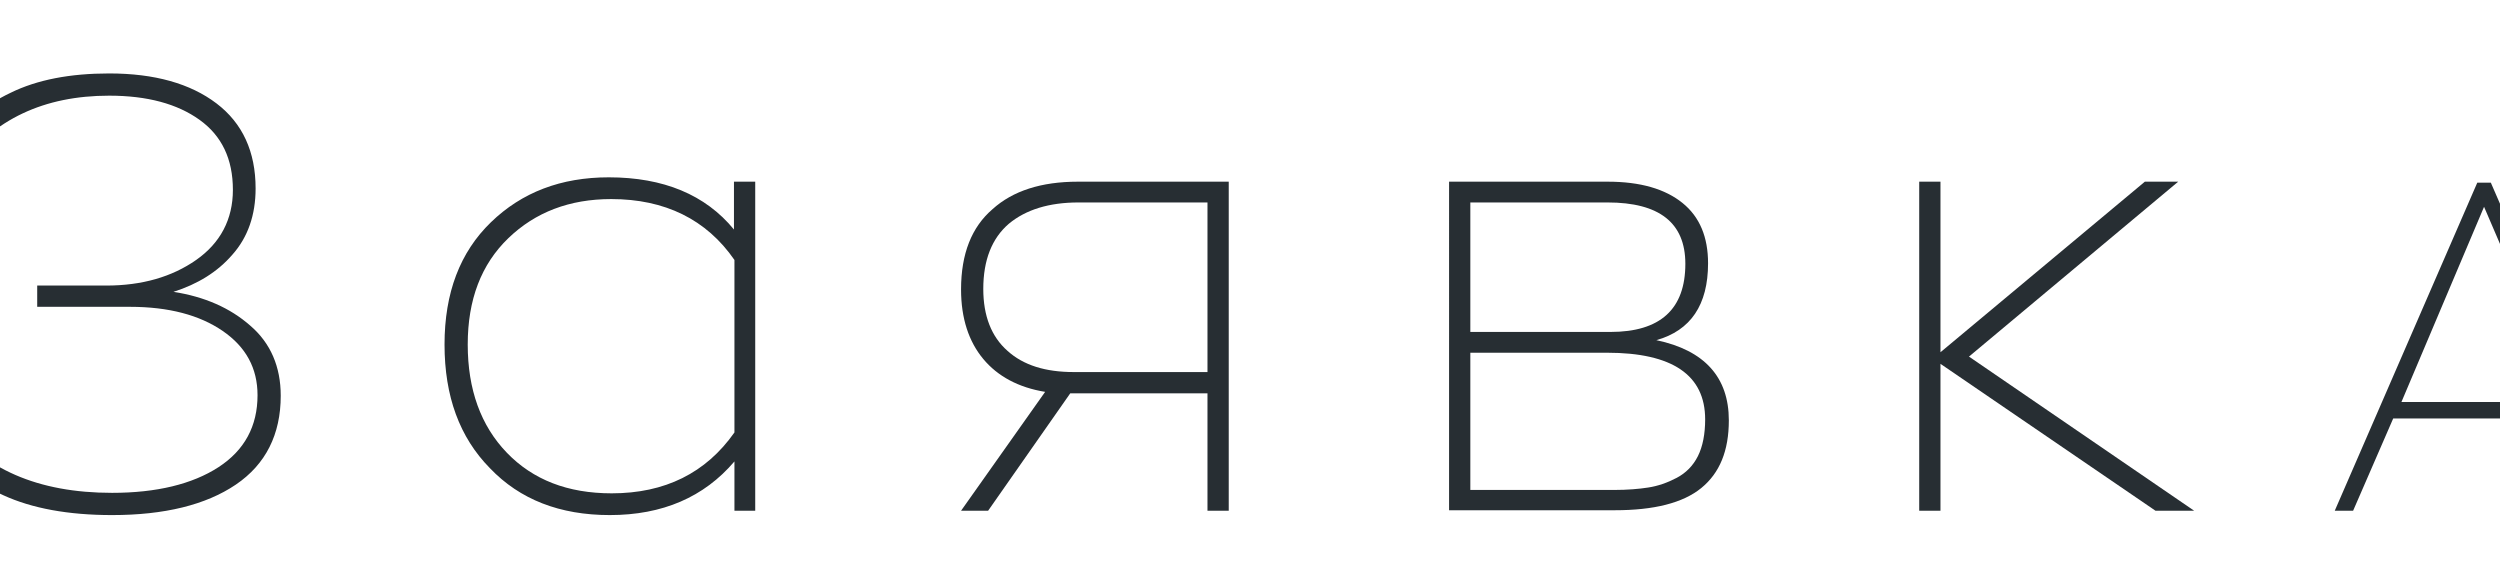 <svg xmlns="http://www.w3.org/2000/svg" xmlns:xlink="http://www.w3.org/1999/xlink" id="&#x421;&#x43B;&#x43E;&#x439;_1" x="0px" y="0px" viewBox="0 0 517.4 116.6" style="enable-background:new 0 0 517.4 116.6;" xml:space="preserve"><style type="text/css">	.st0{fill:#272E33;}</style><g>	<path class="st0" d="M35.9,60.4c6.4,1,11.7,3.3,15.9,7c4.2,3.6,6.3,8.5,6.3,14.5c0,8-3.1,14.2-9.3,18.4c-6.2,4.2-14.8,6.3-25.6,6.3  c-9.1,0-16.6-1.4-22.5-4.1c-6-2.7-11.1-6.7-15.3-12.1l3.7-3.3C-3.5,97.1,7.9,102,23.2,102c9.2,0,16.6-1.8,22-5.3  c5.4-3.5,8.1-8.5,8.1-14.9c0-5.6-2.4-10-7.2-13.3c-4.8-3.3-11.2-5-19.2-5H7.7v-4.4H22c7.4,0,13.6-1.8,18.6-5.3  c5-3.5,7.6-8.4,7.6-14.5c0-6.4-2.3-11.2-6.9-14.5c-4.6-3.3-10.8-5-18.7-5c-13.5,0-23.9,4.9-31.1,14.7l-3.8-3.2  c4.1-5.4,9-9.5,14.5-12.1c5.5-2.7,12.3-4,20.4-4c9.4,0,16.8,2.1,22.2,6.2c5.4,4.1,8.1,10,8.1,17.6c0,5.5-1.6,10.1-4.8,13.7  C45,56.3,40.9,58.8,35.9,60.4z"></path>	<path class="st0" d="M126.2,106.6c-10.3,0-18.6-3.2-24.8-9.7C95.1,90.5,92,82,92,71.3s3.2-19.1,9.6-25.3c6.4-6.2,14.5-9.3,24.4-9.3  c11.3,0,20,3.6,25.9,10.8v-9.9h4.4v68.1H152V95.5C145.7,102.9,137.1,106.6,126.2,106.6z M126.6,102.1c11,0,19.5-4.2,25.4-12.6V53.8  c-5.8-8.4-14.4-12.6-25.5-12.6c-8.6,0-15.7,2.7-21.3,8.1c-5.6,5.4-8.4,12.7-8.4,22c0,9.3,2.7,16.8,8.1,22.4  C110.3,99.3,117.5,102.1,126.6,102.1z"></path>	<path class="st0" d="M223.1,37.6h31.2v68.1h-4.4V81.4h-27.9h-0.5l-17,24.3h-5.6l17.4-24.6c-5.5-0.9-9.8-3.2-12.8-6.8  c-3-3.6-4.6-8.4-4.6-14.4c0-7.4,2.2-12.9,6.5-16.6C209.6,39.5,215.5,37.6,223.1,37.6z M249.9,77.1V41.9h-26.7  c-6.1,0-10.9,1.5-14.4,4.4c-3.5,3-5.3,7.5-5.3,13.5c0,5.6,1.7,9.9,5,12.8c3.3,3,7.9,4.4,13.7,4.4H249.9z"></path>	<path class="st0" d="M342.8,70.4c10,2.1,15,7.7,15,16.6c0,6.3-1.9,10.9-5.7,14c-3.8,3.1-9.8,4.6-17.9,4.6h-34.3V37.6h32.8  c6.8,0,11.9,1.5,15.5,4.4c3.6,2.9,5.3,7.1,5.3,12.5C353.5,63.1,349.9,68.4,342.8,70.4z M304.3,41.9v26.8h29  c10.3,0,15.5-4.7,15.5-14.1c0-8.5-5.4-12.7-16.1-12.7H304.3z M334.1,101.4c2.7,0,5.1-0.2,7-0.5c2-0.3,4-1,5.9-2  c1.9-1,3.4-2.5,4.4-4.5c1-2,1.5-4.6,1.5-7.6c0-9.2-6.8-13.8-20.3-13.8h-28.3v28.4H334.1z"></path>	<path class="st0" d="M454.1,105.7h-8l-44.5-30.4v30.4h-4.4V37.6h4.4v35.3l42.3-35.3h6.9l-43.3,36.2L454.1,105.7z"></path>	<path class="st0" d="M541.1,105.7l-8.4-19.1h-37.4l-8.3,19.1h-3.8l29.5-67.9h2.8l29.5,67.9H541.1z M514.1,42.8L497,83.2h34.3  l-8.7-20.6L514.1,42.8z"></path></g></svg>